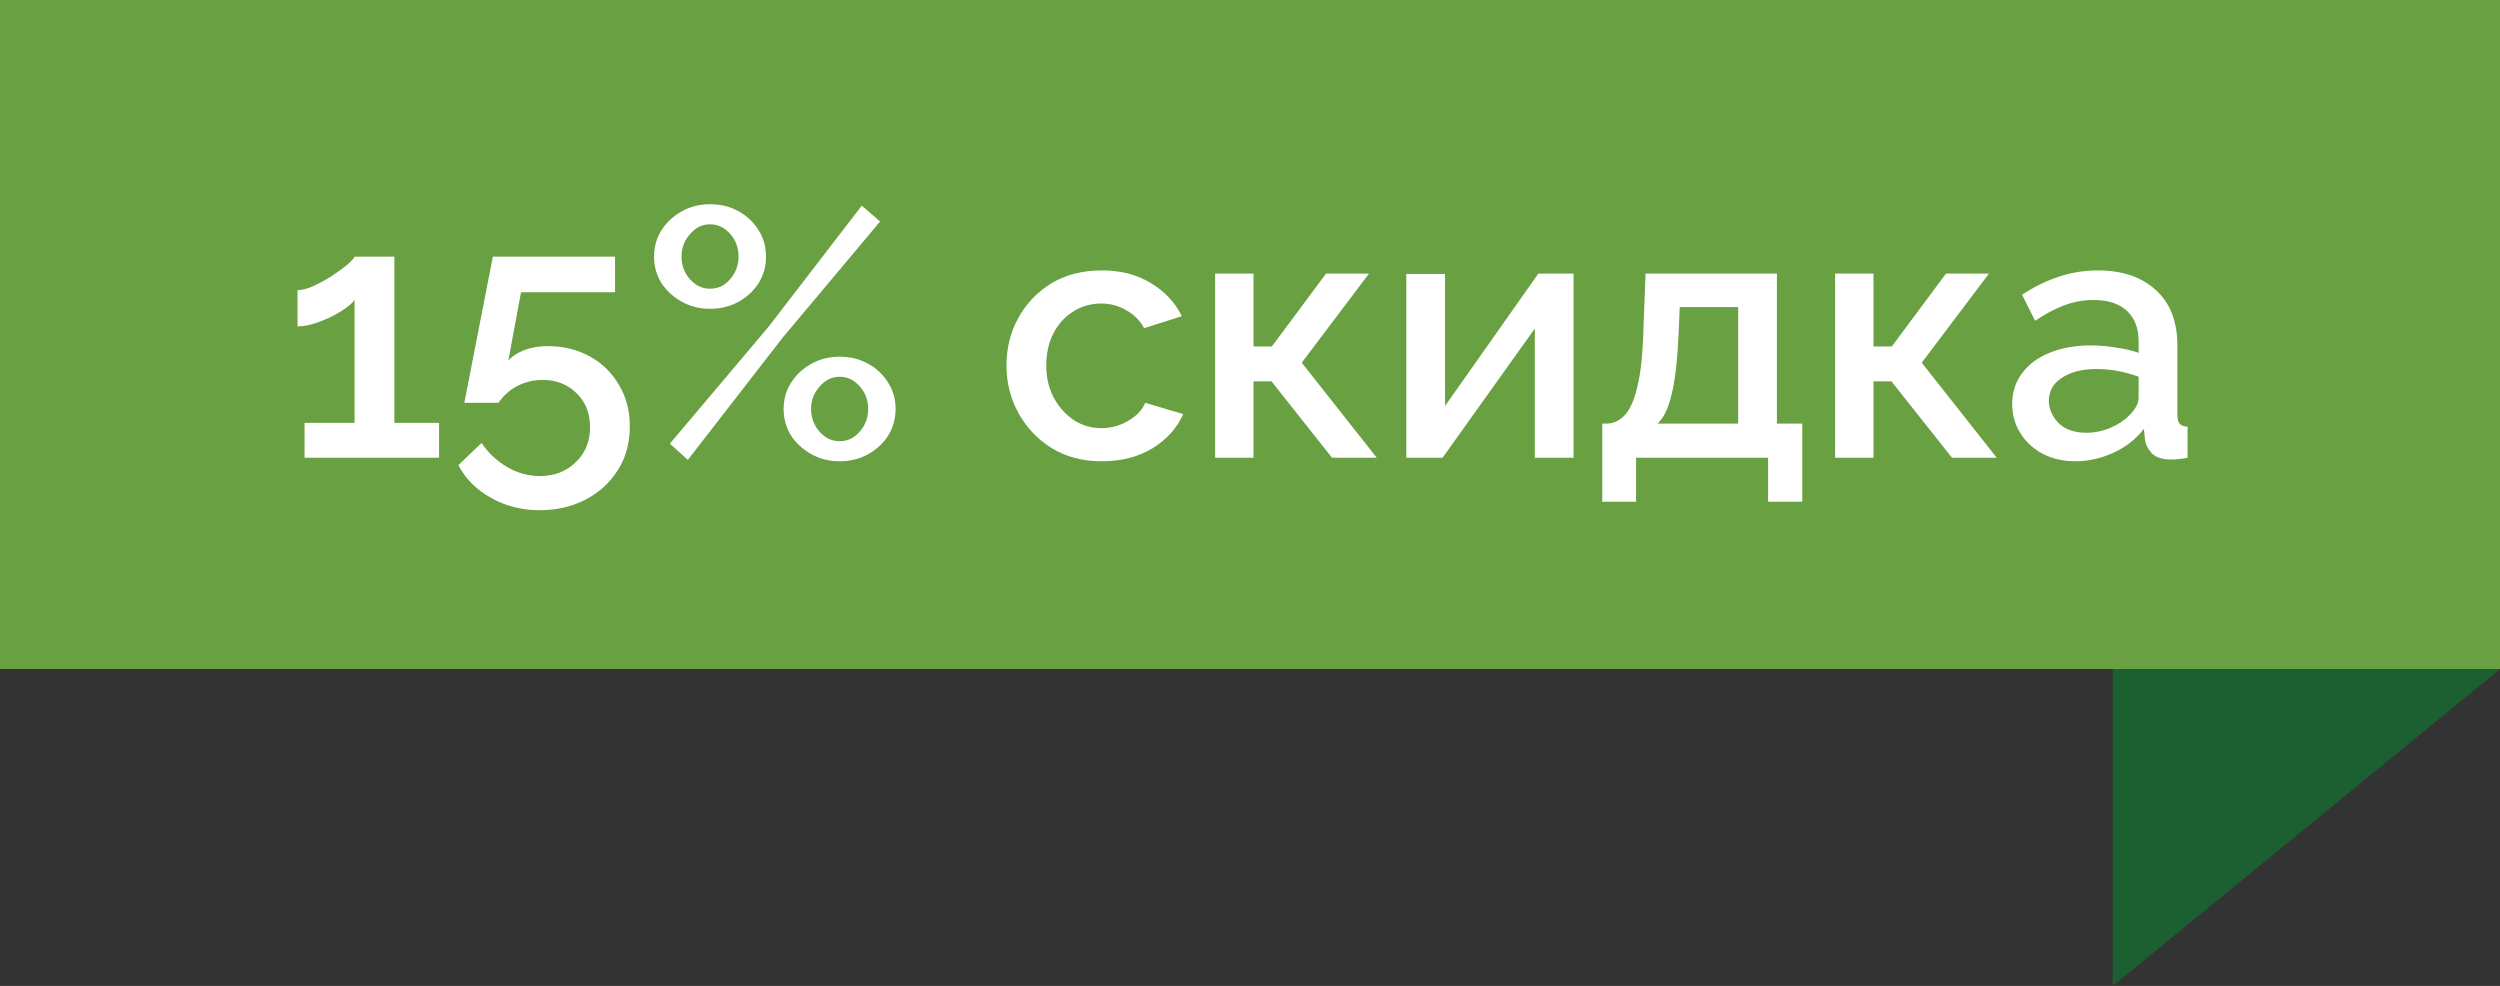 <svg width="71" height="28" viewBox="0 0 71 28" fill="none" xmlns="http://www.w3.org/2000/svg">
<rect x="0" y="0" width="71" height="28" fill="#333333" stroke="none"/>
<rect width="71" height="19" fill="#69A042"/>
<path d="M12.47 12.01V13H8.65V12.01H10.07V8.52C9.997 8.62 9.863 8.73 9.67 8.85C9.477 8.97 9.267 9.07 9.04 9.15C8.82 9.23 8.623 9.27 8.45 9.27V8.24C8.583 8.24 8.737 8.2 8.91 8.12C9.083 8.04 9.253 7.947 9.42 7.84C9.593 7.727 9.74 7.62 9.86 7.52C9.98 7.413 10.05 7.337 10.07 7.29H11.2V12.01H12.47ZM15.327 14.49C14.82 14.49 14.36 14.373 13.947 14.14C13.534 13.913 13.224 13.603 13.017 13.21L13.677 12.58C13.864 12.86 14.104 13.087 14.397 13.26C14.69 13.433 15.004 13.52 15.337 13.52C15.744 13.52 16.08 13.39 16.347 13.13C16.62 12.877 16.757 12.543 16.757 12.13C16.757 11.73 16.627 11.407 16.367 11.16C16.114 10.913 15.794 10.79 15.407 10.79C15.154 10.79 14.917 10.847 14.697 10.96C14.477 11.073 14.297 11.233 14.157 11.44H13.187L13.997 7.29H17.467V8.3H14.797L14.437 10.24C14.55 10.113 14.704 10.013 14.897 9.94C15.09 9.867 15.31 9.83 15.557 9.83C15.997 9.83 16.394 9.927 16.747 10.12C17.1 10.313 17.377 10.583 17.577 10.93C17.784 11.27 17.887 11.663 17.887 12.11C17.887 12.583 17.774 12.997 17.547 13.35C17.32 13.71 17.014 13.99 16.627 14.19C16.24 14.39 15.807 14.49 15.327 14.49ZM20.165 8.77C19.872 8.77 19.605 8.703 19.365 8.57C19.125 8.437 18.931 8.26 18.785 8.04C18.645 7.813 18.575 7.563 18.575 7.29C18.575 7.01 18.645 6.76 18.785 6.54C18.931 6.313 19.125 6.133 19.365 6C19.605 5.867 19.872 5.8 20.165 5.8C20.465 5.8 20.735 5.867 20.975 6C21.215 6.133 21.405 6.313 21.545 6.54C21.685 6.76 21.755 7.01 21.755 7.29C21.755 7.563 21.685 7.813 21.545 8.04C21.405 8.26 21.215 8.437 20.975 8.57C20.735 8.703 20.465 8.77 20.165 8.77ZM19.025 12.6L21.835 9.27L24.475 5.84L24.995 6.29L22.235 9.58L19.535 13.06L19.025 12.6ZM20.165 8.2C20.392 8.2 20.581 8.11 20.735 7.93C20.895 7.743 20.975 7.53 20.975 7.29C20.975 7.037 20.895 6.82 20.735 6.64C20.575 6.46 20.385 6.37 20.165 6.37C19.945 6.37 19.755 6.463 19.595 6.65C19.435 6.83 19.355 7.043 19.355 7.29C19.355 7.537 19.435 7.75 19.595 7.93C19.755 8.11 19.945 8.2 20.165 8.2ZM23.845 13.1C23.552 13.1 23.285 13.033 23.045 12.9C22.805 12.767 22.611 12.59 22.465 12.37C22.325 12.143 22.255 11.89 22.255 11.61C22.255 11.337 22.325 11.09 22.465 10.87C22.611 10.643 22.805 10.463 23.045 10.33C23.285 10.197 23.552 10.13 23.845 10.13C24.145 10.13 24.415 10.197 24.655 10.33C24.895 10.463 25.085 10.643 25.225 10.87C25.365 11.09 25.435 11.337 25.435 11.61C25.435 11.89 25.365 12.143 25.225 12.37C25.085 12.59 24.895 12.767 24.655 12.9C24.415 13.033 24.145 13.1 23.845 13.1ZM23.845 12.53C24.072 12.53 24.262 12.44 24.415 12.26C24.575 12.08 24.655 11.863 24.655 11.61C24.655 11.363 24.575 11.15 24.415 10.97C24.255 10.79 24.065 10.7 23.845 10.7C23.625 10.7 23.435 10.793 23.275 10.98C23.115 11.16 23.035 11.37 23.035 11.61C23.035 11.863 23.115 12.08 23.275 12.26C23.435 12.44 23.625 12.53 23.845 12.53ZM31.294 13.1C30.754 13.1 30.28 12.977 29.874 12.73C29.467 12.477 29.15 12.143 28.924 11.73C28.697 11.317 28.584 10.867 28.584 10.38C28.584 9.893 28.694 9.447 28.914 9.04C29.14 8.627 29.454 8.297 29.854 8.05C30.26 7.803 30.74 7.68 31.294 7.68C31.834 7.68 32.297 7.8 32.684 8.04C33.077 8.273 33.37 8.587 33.564 8.98L32.494 9.32C32.374 9.1 32.204 8.93 31.984 8.81C31.77 8.683 31.534 8.62 31.274 8.62C30.98 8.62 30.714 8.697 30.474 8.85C30.24 8.997 30.054 9.203 29.914 9.47C29.78 9.737 29.714 10.04 29.714 10.38C29.714 10.72 29.784 11.023 29.924 11.29C30.07 11.557 30.26 11.77 30.494 11.93C30.734 12.083 30.997 12.16 31.284 12.16C31.55 12.16 31.804 12.09 32.044 11.95C32.284 11.81 32.444 11.64 32.524 11.44L33.604 11.76C33.43 12.153 33.14 12.477 32.734 12.73C32.327 12.977 31.847 13.1 31.294 13.1ZM34.51 13V7.77H35.6V9.84H36.12L37.66 7.77H38.88L36.97 10.3L39.1 13H37.83L36.11 10.83H35.6V13H34.51ZM39.939 13V7.78H41.039V11.53L43.689 7.77H44.689V13H43.589V9.33L40.969 13H39.939ZM45.504 14.25V12.03H45.624C45.81 12.03 45.977 11.957 46.124 11.81C46.277 11.663 46.4 11.397 46.494 11.01C46.594 10.623 46.654 10.07 46.674 9.35L46.734 7.77H50.464V12.03H51.184V14.25H50.214V13H46.464V14.25H45.504ZM47.074 12.03H49.364V8.72H47.704L47.674 9.45C47.64 10.217 47.574 10.8 47.474 11.2C47.38 11.6 47.247 11.877 47.074 12.03ZM52.117 13V7.77H53.207V9.84H53.727L55.267 7.77H56.487L54.577 10.3L56.707 13H55.437L53.717 10.83H53.207V13H52.117ZM57.147 11.47C57.147 11.137 57.24 10.847 57.427 10.6C57.614 10.347 57.874 10.153 58.207 10.02C58.547 9.88 58.937 9.81 59.377 9.81C59.611 9.81 59.847 9.83 60.087 9.87C60.334 9.903 60.55 9.953 60.737 10.02V9.69C60.737 9.323 60.627 9.037 60.407 8.83C60.187 8.623 59.87 8.52 59.457 8.52C59.17 8.52 58.894 8.57 58.627 8.67C58.361 8.77 58.084 8.917 57.797 9.11L57.427 8.37C57.774 8.143 58.12 7.973 58.467 7.86C58.821 7.74 59.191 7.68 59.577 7.68C60.277 7.68 60.827 7.867 61.227 8.24C61.634 8.607 61.837 9.13 61.837 9.81V11.76C61.837 11.887 61.857 11.977 61.897 12.03C61.944 12.083 62.02 12.113 62.127 12.12V13C62.027 13.02 61.937 13.033 61.857 13.04C61.777 13.047 61.711 13.05 61.657 13.05C61.417 13.05 61.237 12.993 61.117 12.88C61.004 12.76 60.937 12.627 60.917 12.48L60.887 12.18C60.66 12.473 60.37 12.7 60.017 12.86C59.664 13.02 59.307 13.1 58.947 13.1C58.6 13.1 58.291 13.03 58.017 12.89C57.744 12.743 57.531 12.547 57.377 12.3C57.224 12.053 57.147 11.777 57.147 11.47ZM60.477 11.79C60.651 11.617 60.737 11.453 60.737 11.3V10.7C60.344 10.553 59.944 10.48 59.537 10.48C59.137 10.48 58.81 10.563 58.557 10.73C58.31 10.89 58.187 11.107 58.187 11.38C58.187 11.607 58.277 11.817 58.457 12.01C58.644 12.197 58.91 12.29 59.257 12.29C59.49 12.29 59.717 12.243 59.937 12.15C60.157 12.057 60.337 11.937 60.477 11.79Z" fill="white"/>
<path d="M60 28V19H71L60 28Z" fill="#1C6031"/>
</svg>
